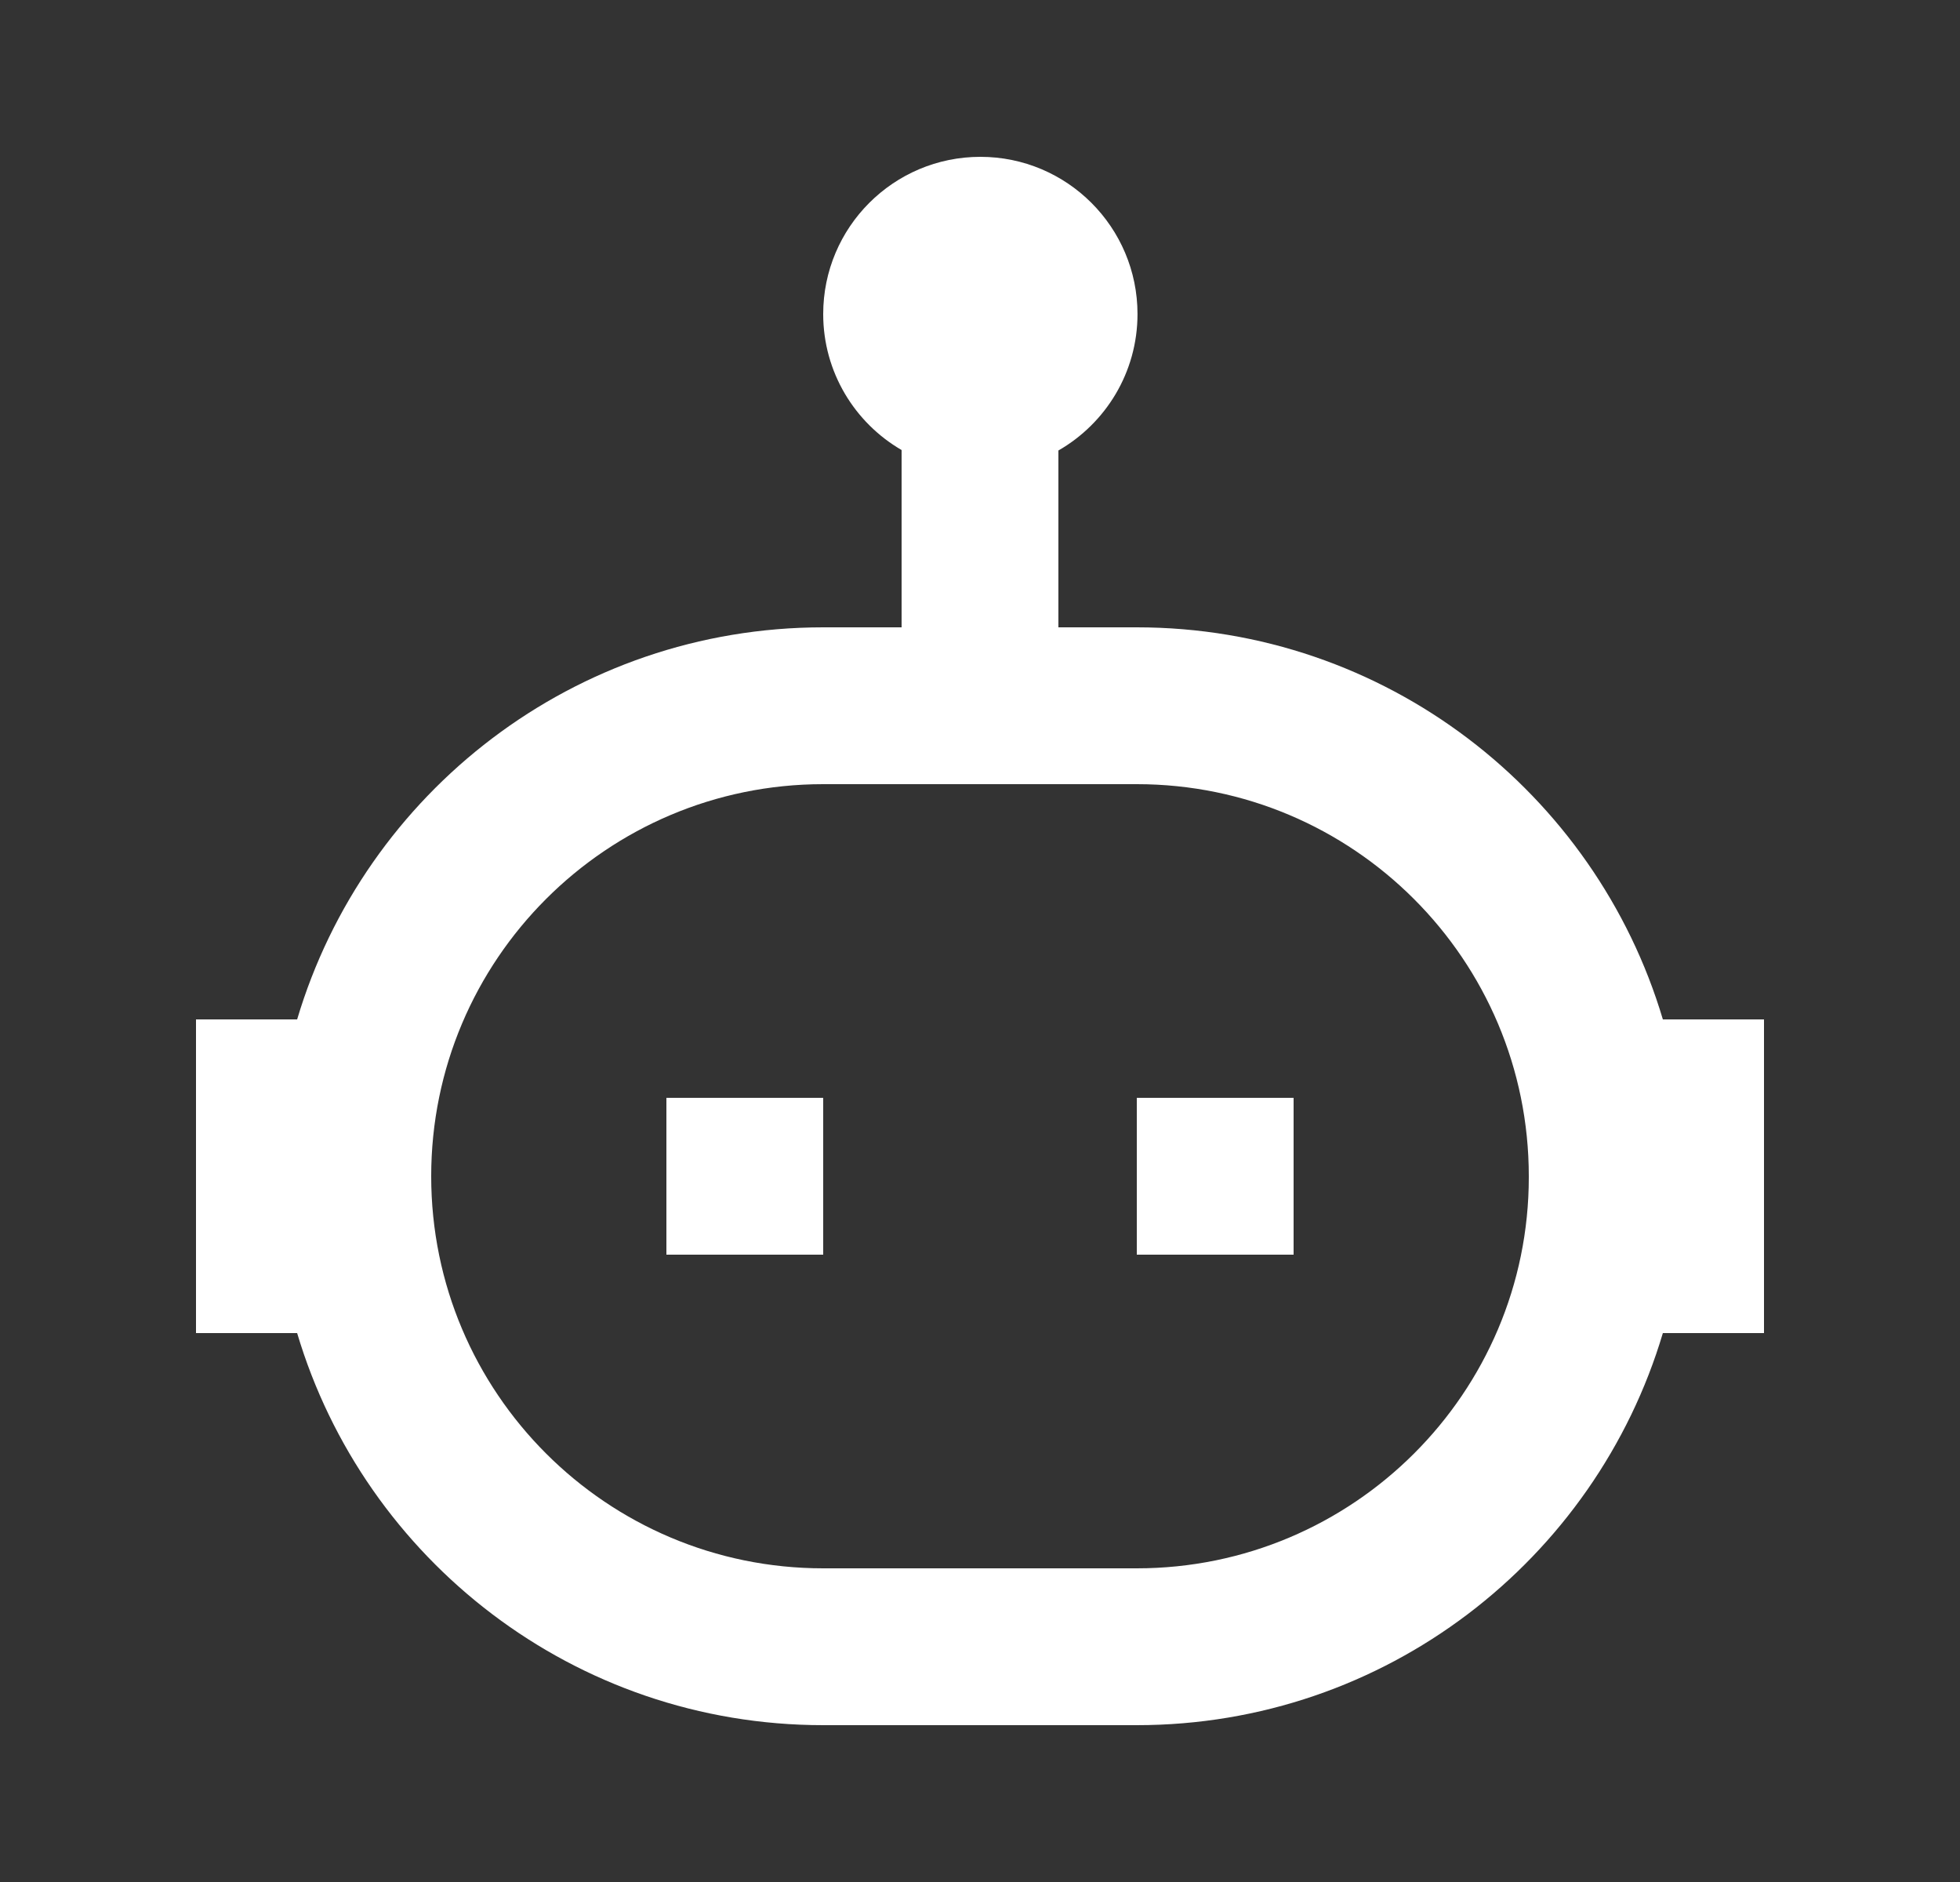 <svg width="25" height="24" viewBox="0 0 25 24" fill="none" xmlns="http://www.w3.org/2000/svg">
<rect x="0" y="0" width="25" height="24" fill="#333333" stroke="none"/>
<path fill-rule="evenodd" clip-rule="evenodd" d="M11.5 5.739V8H10.5C7.329 8 4.651 10.108 3.79 13H2.5V17H3.79C4.651 19.892 7.329 22 10.5 22C11.808 22 13.192 22 14.5 22C17.671 22 20.349 19.892 21.21 17H22.5V13H21.21C20.349 10.108 17.671 8 14.5 8H13.5V5.745C14.103 5.399 14.509 4.749 14.509 4.005C14.509 2.898 13.611 2 12.505 2C11.398 2 10.5 2.898 10.5 4.005C10.5 4.745 10.902 5.392 11.5 5.739ZM5.5 15C5.5 12.239 7.739 10 10.5 10C11.808 10 13.192 10 14.5 10C17.261 10 19.5 12.239 19.5 15C19.5 15.004 19.5 15.009 19.5 15.013C19.5 17.761 17.261 20 14.5 20C13.192 20 11.808 20 10.5 20C7.739 20 5.5 17.761 5.5 15ZM14.5 14V16H16.5V14H14.5ZM8.5 14V16H10.5V14H8.5Z" fill="white"/>
</svg>

